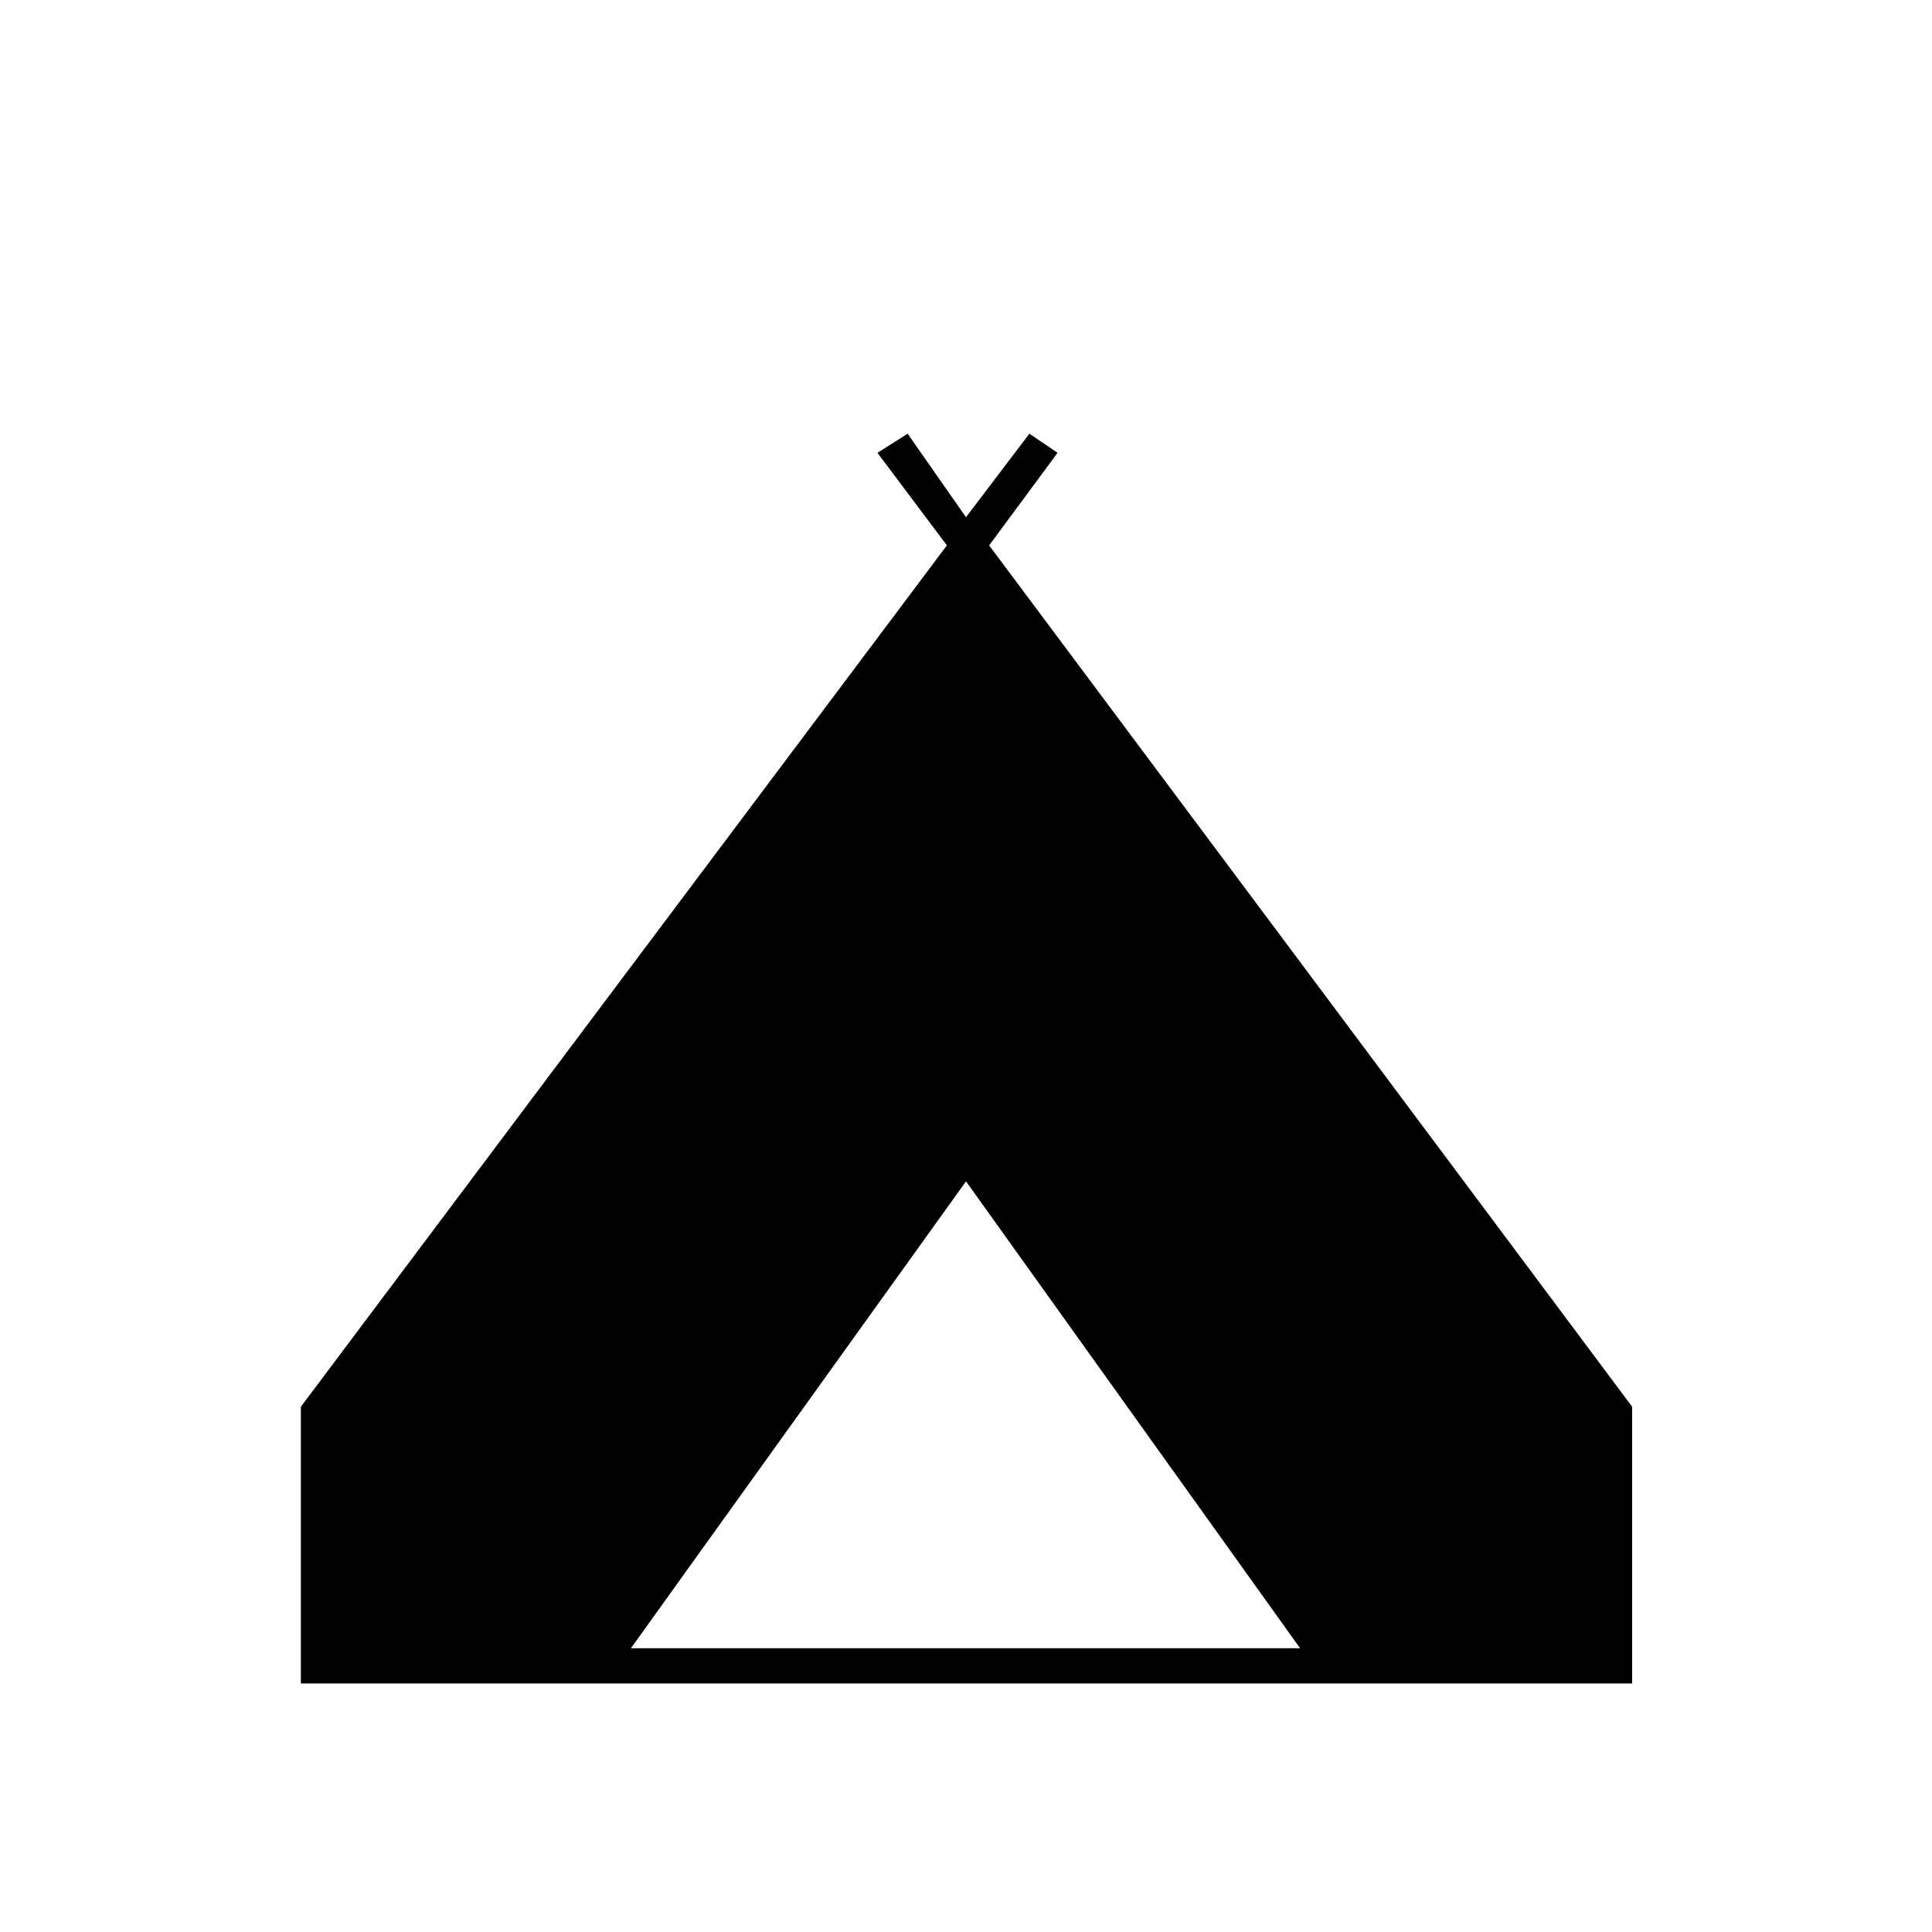 <svg xmlns="http://www.w3.org/2000/svg" height="20" viewBox="0 -960 960 960" width="20"><path d="M149.5-123.5V-261l321-428-34.5-46 15-9.5 29 41.5 31.5-41.5 14 9.5-34 46L811-261v137.5H149.5Zm164-17.5H646L480-373 313.5-141Z"/></svg>